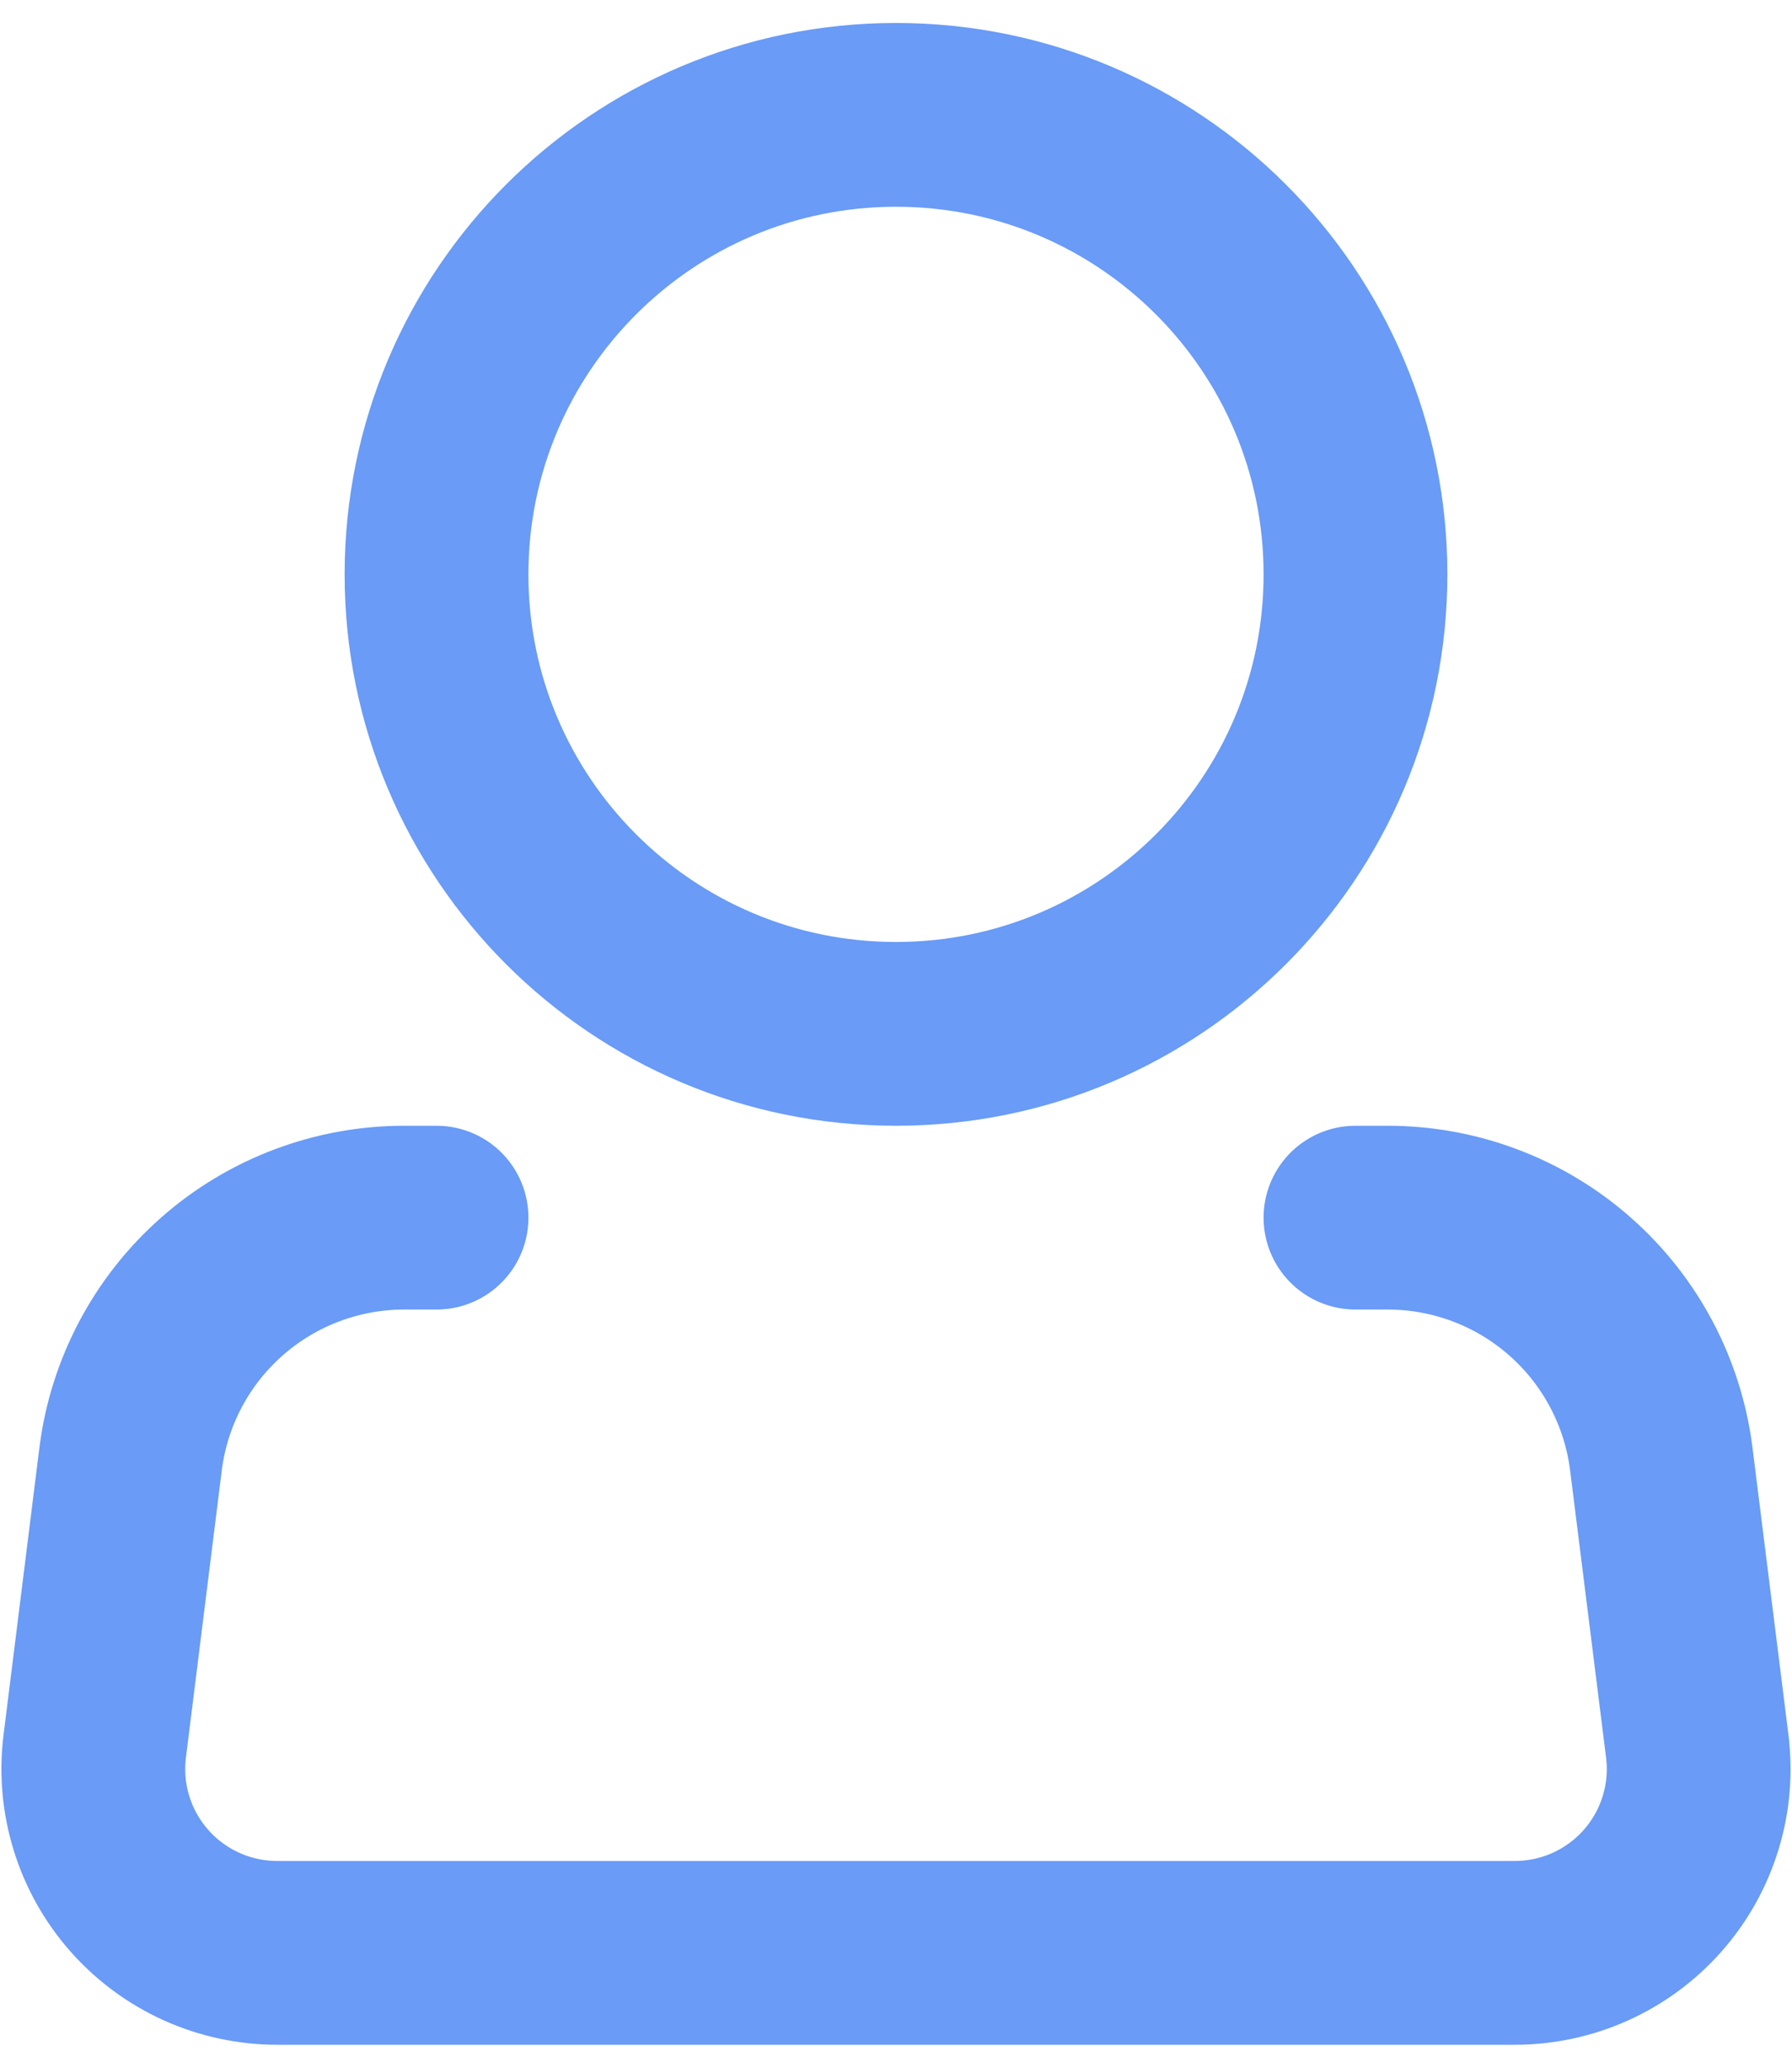 <svg width="52" height="60" viewBox="0 0 52 60" fill="none" xmlns="http://www.w3.org/2000/svg">
<path d="M26 30C33.364 30 39.333 24.03 39.333 16.667C39.333 9.303 33.364 3.333 26 3.333C18.636 3.333 12.667 9.303 12.667 16.667C12.667 24.03 18.636 30 26 30Z" stroke="#699BF7" stroke-width="5.333"/>
<path d="M39.333 35.333H40.272C42.221 35.334 44.104 36.046 45.565 37.337C47.026 38.627 47.966 40.407 48.208 42.341L49.251 50.672C49.344 51.422 49.278 52.184 49.054 52.907C48.831 53.63 48.457 54.296 47.956 54.863C47.456 55.43 46.84 55.884 46.151 56.195C45.461 56.506 44.714 56.667 43.957 56.667H8.043C7.286 56.667 6.539 56.506 5.849 56.195C5.16 55.884 4.544 55.43 4.044 54.863C3.543 54.296 3.169 53.63 2.946 52.907C2.722 52.184 2.656 51.422 2.749 50.672L3.789 42.341C4.031 40.406 4.972 38.626 6.434 37.335C7.897 36.044 9.78 35.333 11.731 35.333H12.667" stroke="#699BF7" stroke-width="5.333" stroke-linecap="round" stroke-linejoin="round"/>
</svg>
